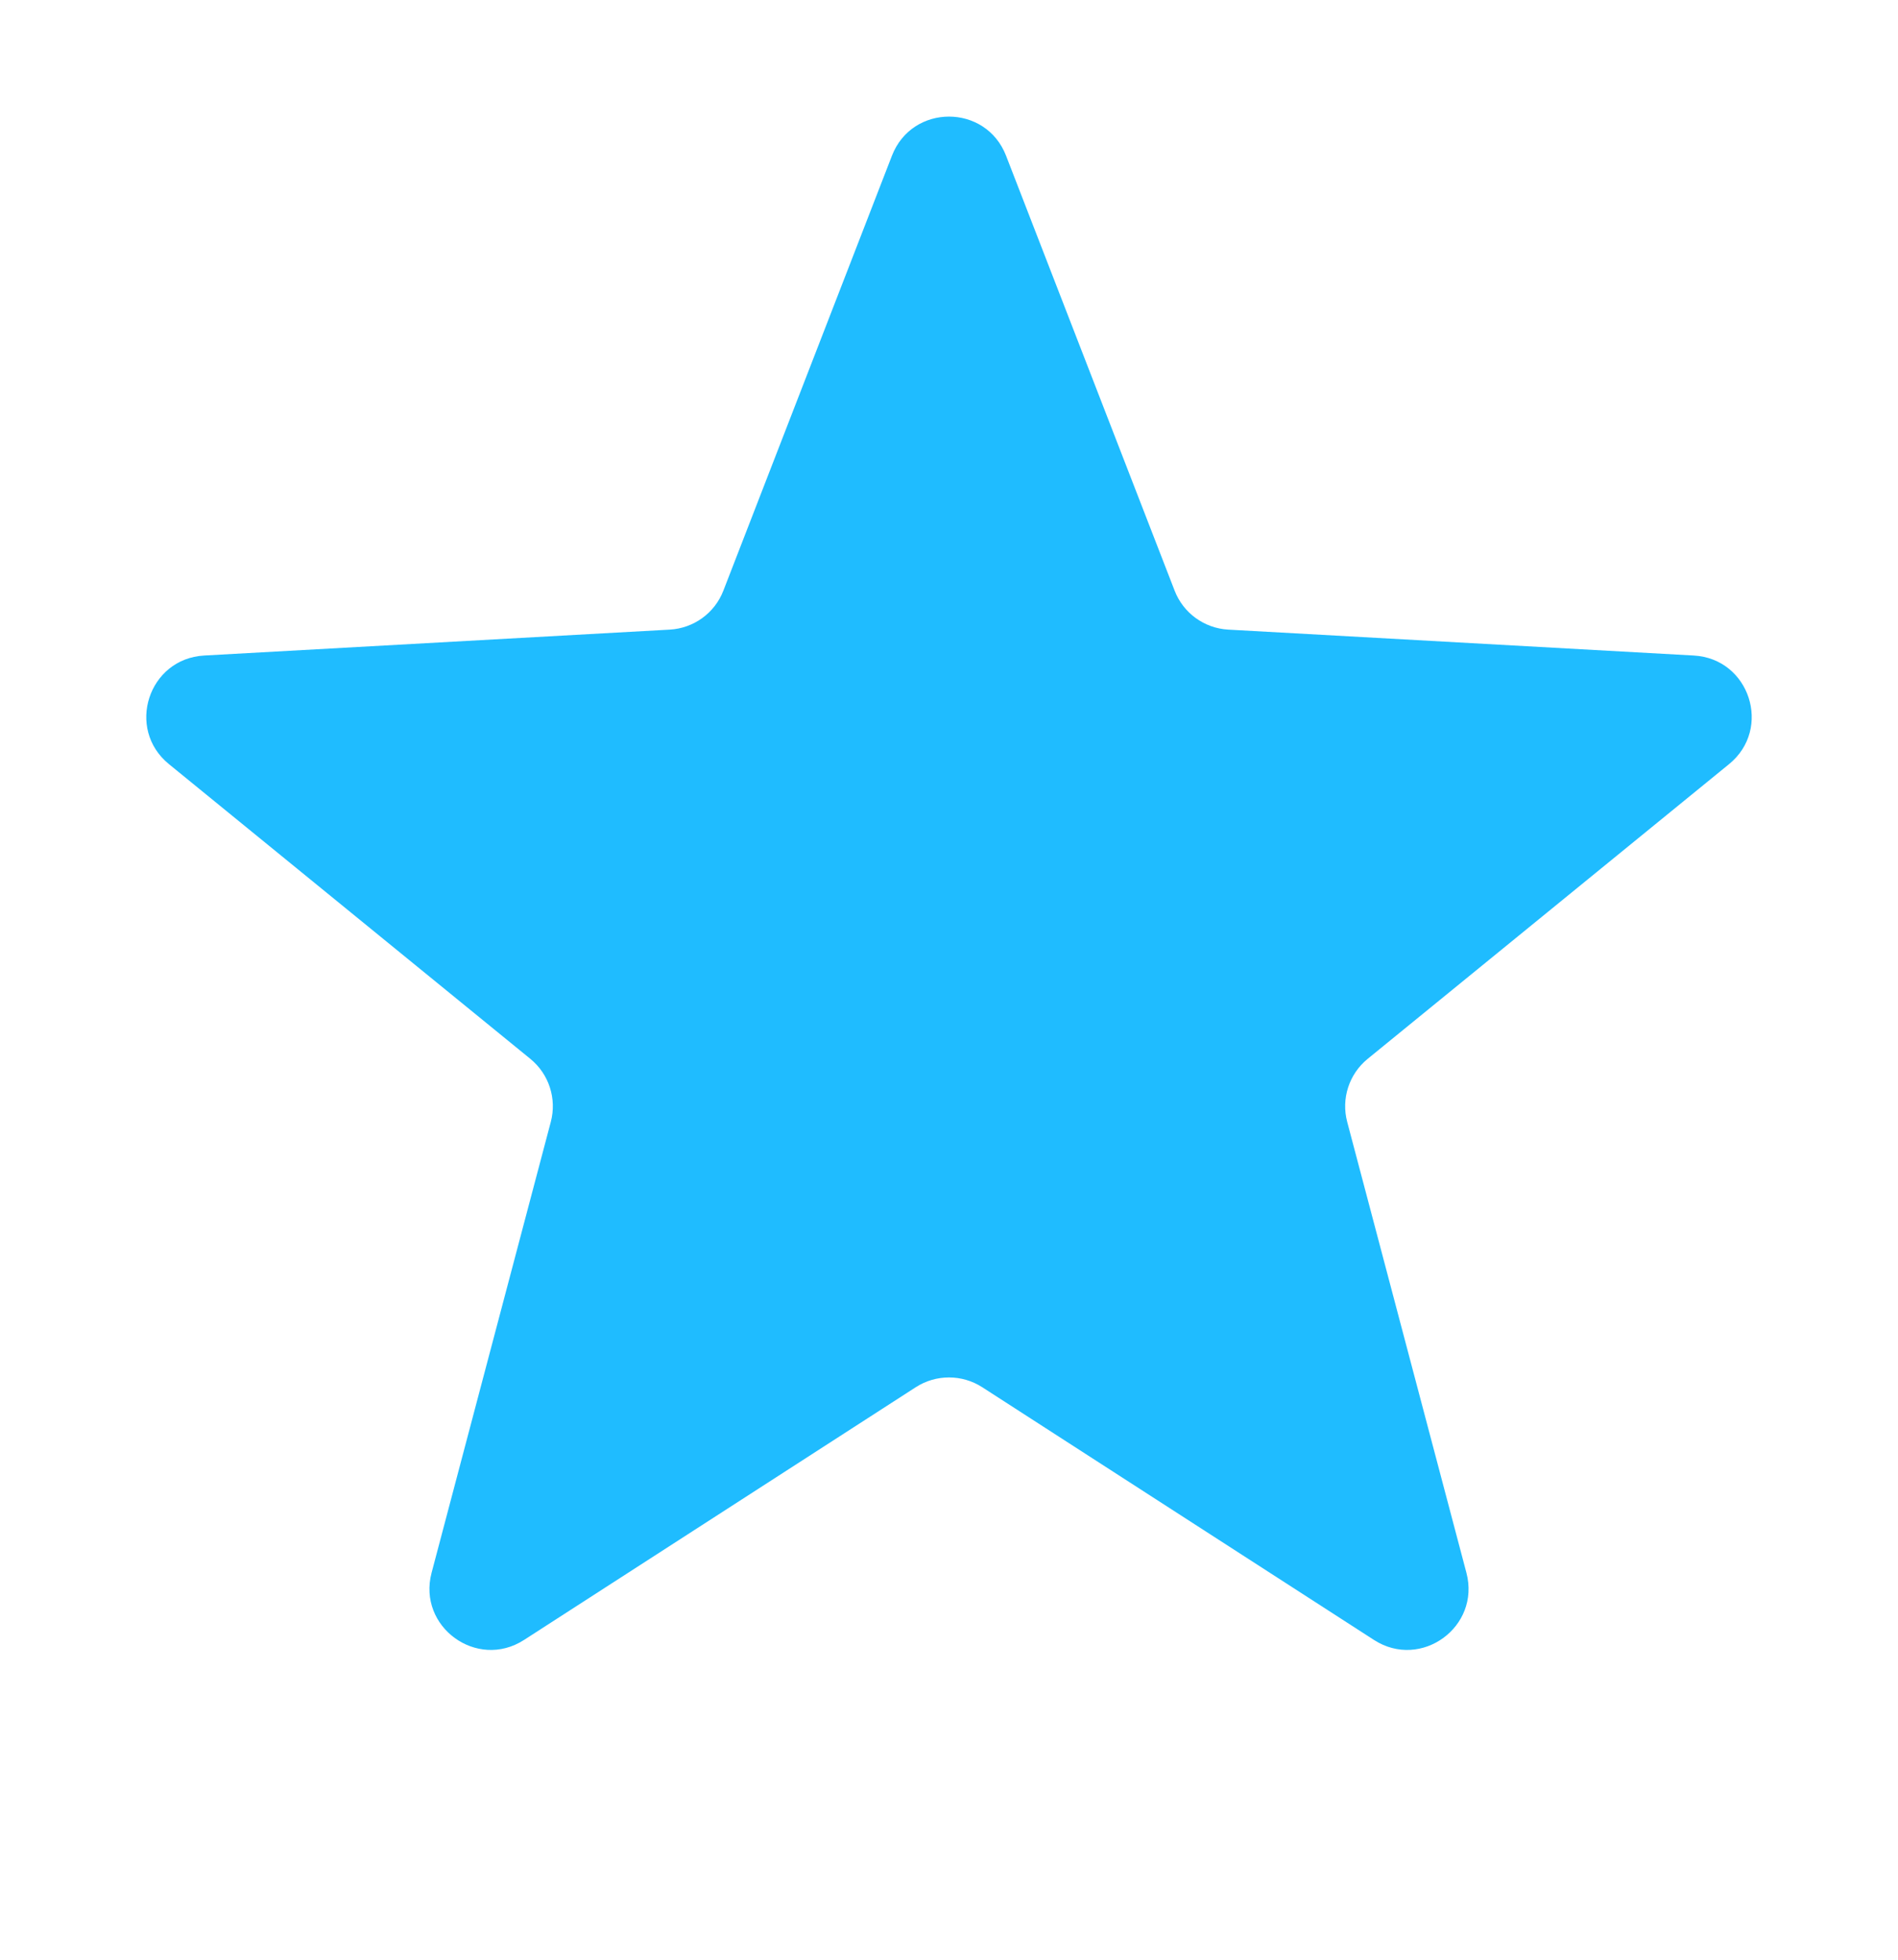 <svg width="31" height="32" viewBox="0 0 31 32" fill="none" xmlns="http://www.w3.org/2000/svg">
<path d="M14.568 2.543C14.898 1.691 16.102 1.691 16.432 2.543L19.185 9.644C19.326 10.01 19.669 10.259 20.061 10.281L27.665 10.704C28.577 10.755 28.949 11.9 28.241 12.477L22.339 17.289C22.034 17.537 21.903 17.941 22.004 18.32L23.951 25.682C24.184 26.565 23.21 27.273 22.442 26.779L16.042 22.651C15.712 22.439 15.288 22.439 14.958 22.651L8.558 26.779C7.79 27.273 6.816 26.565 7.049 25.682L8.996 18.32C9.097 17.941 8.966 17.537 8.661 17.289L2.759 12.477C2.051 11.9 2.423 10.755 3.335 10.704L10.939 10.281C11.331 10.259 11.674 10.01 11.815 9.644L14.568 2.543Z" fill="#1FBCFF"/>
</svg>
